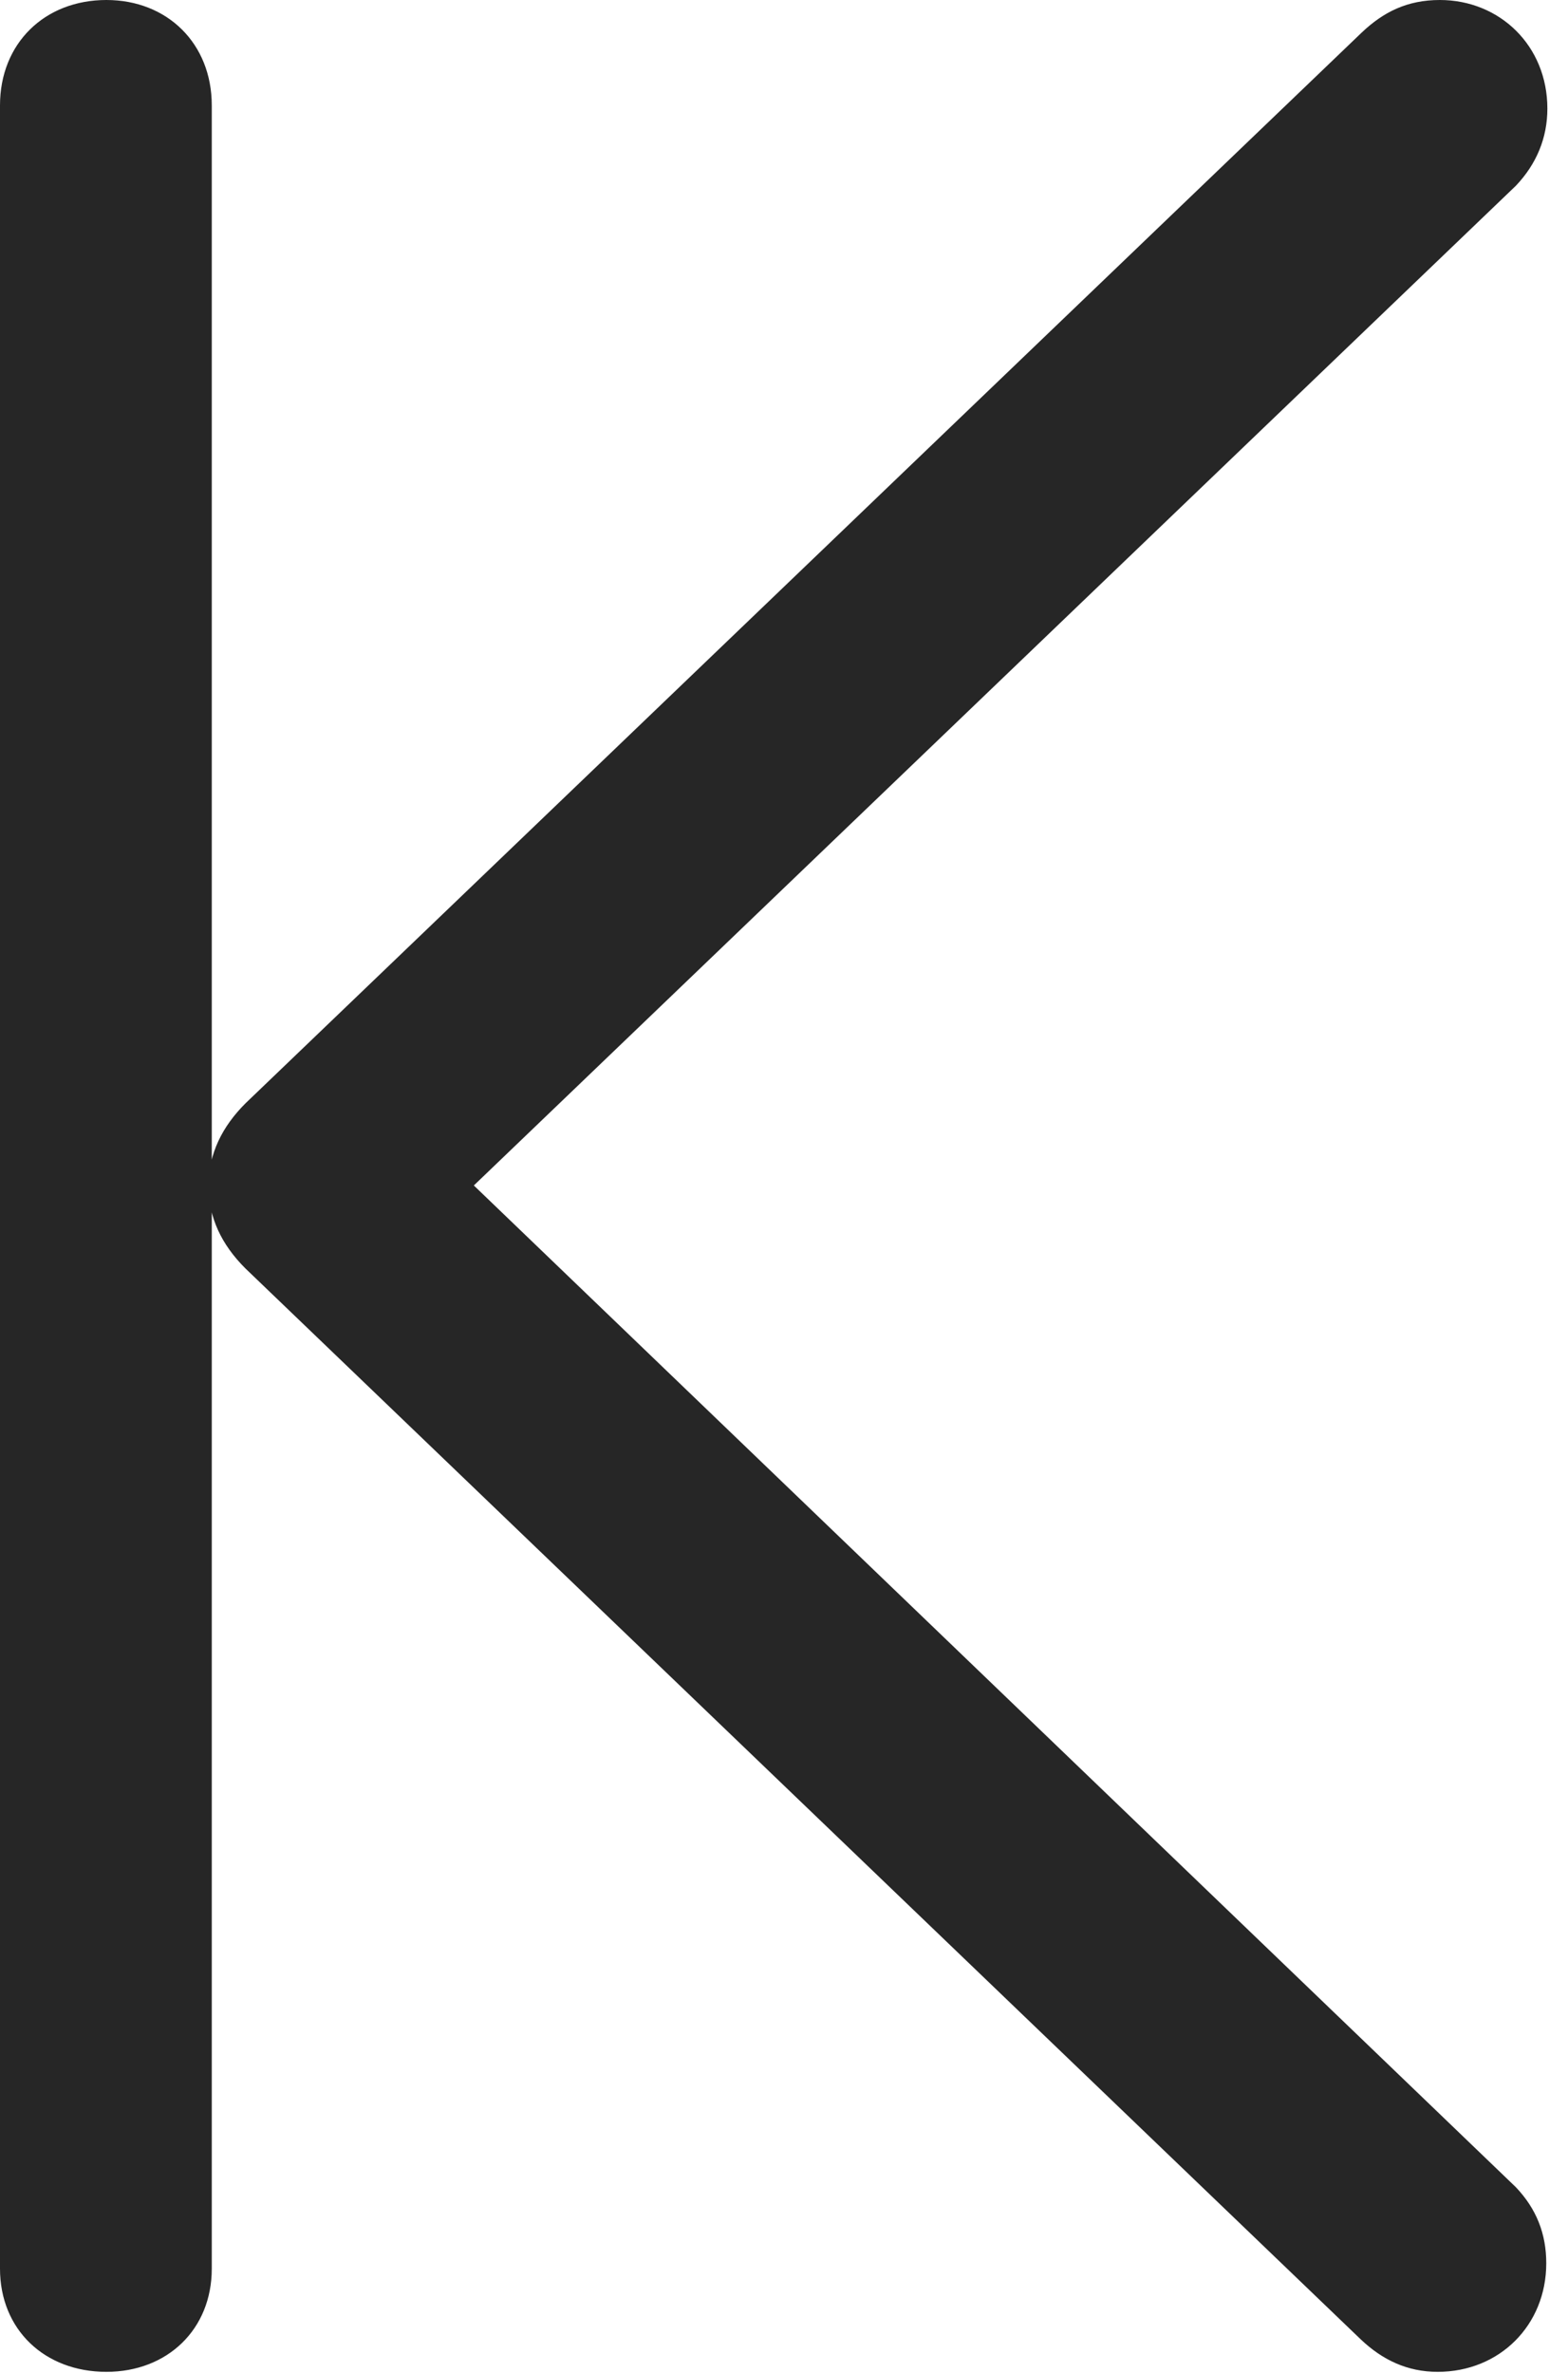 <?xml version="1.0" encoding="UTF-8"?>
<!--Generator: Apple Native CoreSVG 326-->
<!DOCTYPE svg
PUBLIC "-//W3C//DTD SVG 1.1//EN"
       "http://www.w3.org/Graphics/SVG/1.1/DTD/svg11.dtd">
<svg version="1.1" xmlns="http://www.w3.org/2000/svg" xmlns:xlink="http://www.w3.org/1999/xlink" viewBox="0 0 28.203 42.676">
 <g>
  <rect height="42.676" opacity="0" width="28.203" x="0" y="0"/>
  <path d="M27.812 40.703C27.812 40.176 27.637 39.727 27.266 39.336L7.109 19.961L7.109 22.676L27.266 3.34C27.637 2.949 27.832 2.48 27.832 1.953C27.832 0.82 26.973 0 25.898 0C25.312 0 24.883 0.215 24.492 0.586L4.414 19.844C4.004 20.254 3.75 20.742 3.75 21.328C3.75 21.895 3.984 22.383 4.414 22.812L24.473 42.07C24.863 42.441 25.312 42.656 25.859 42.656C26.973 42.656 27.812 41.816 27.812 40.703ZM3.809 40.801L3.809 1.895C3.809 0.781 3.008 0 1.914 0C0.801 0 0 0.781 0 1.895L0 40.801C0 41.895 0.801 42.656 1.914 42.656C3.008 42.656 3.809 41.895 3.809 40.801Z" fill="black" fill-opacity="0.85"/>
 </g>
</svg>
